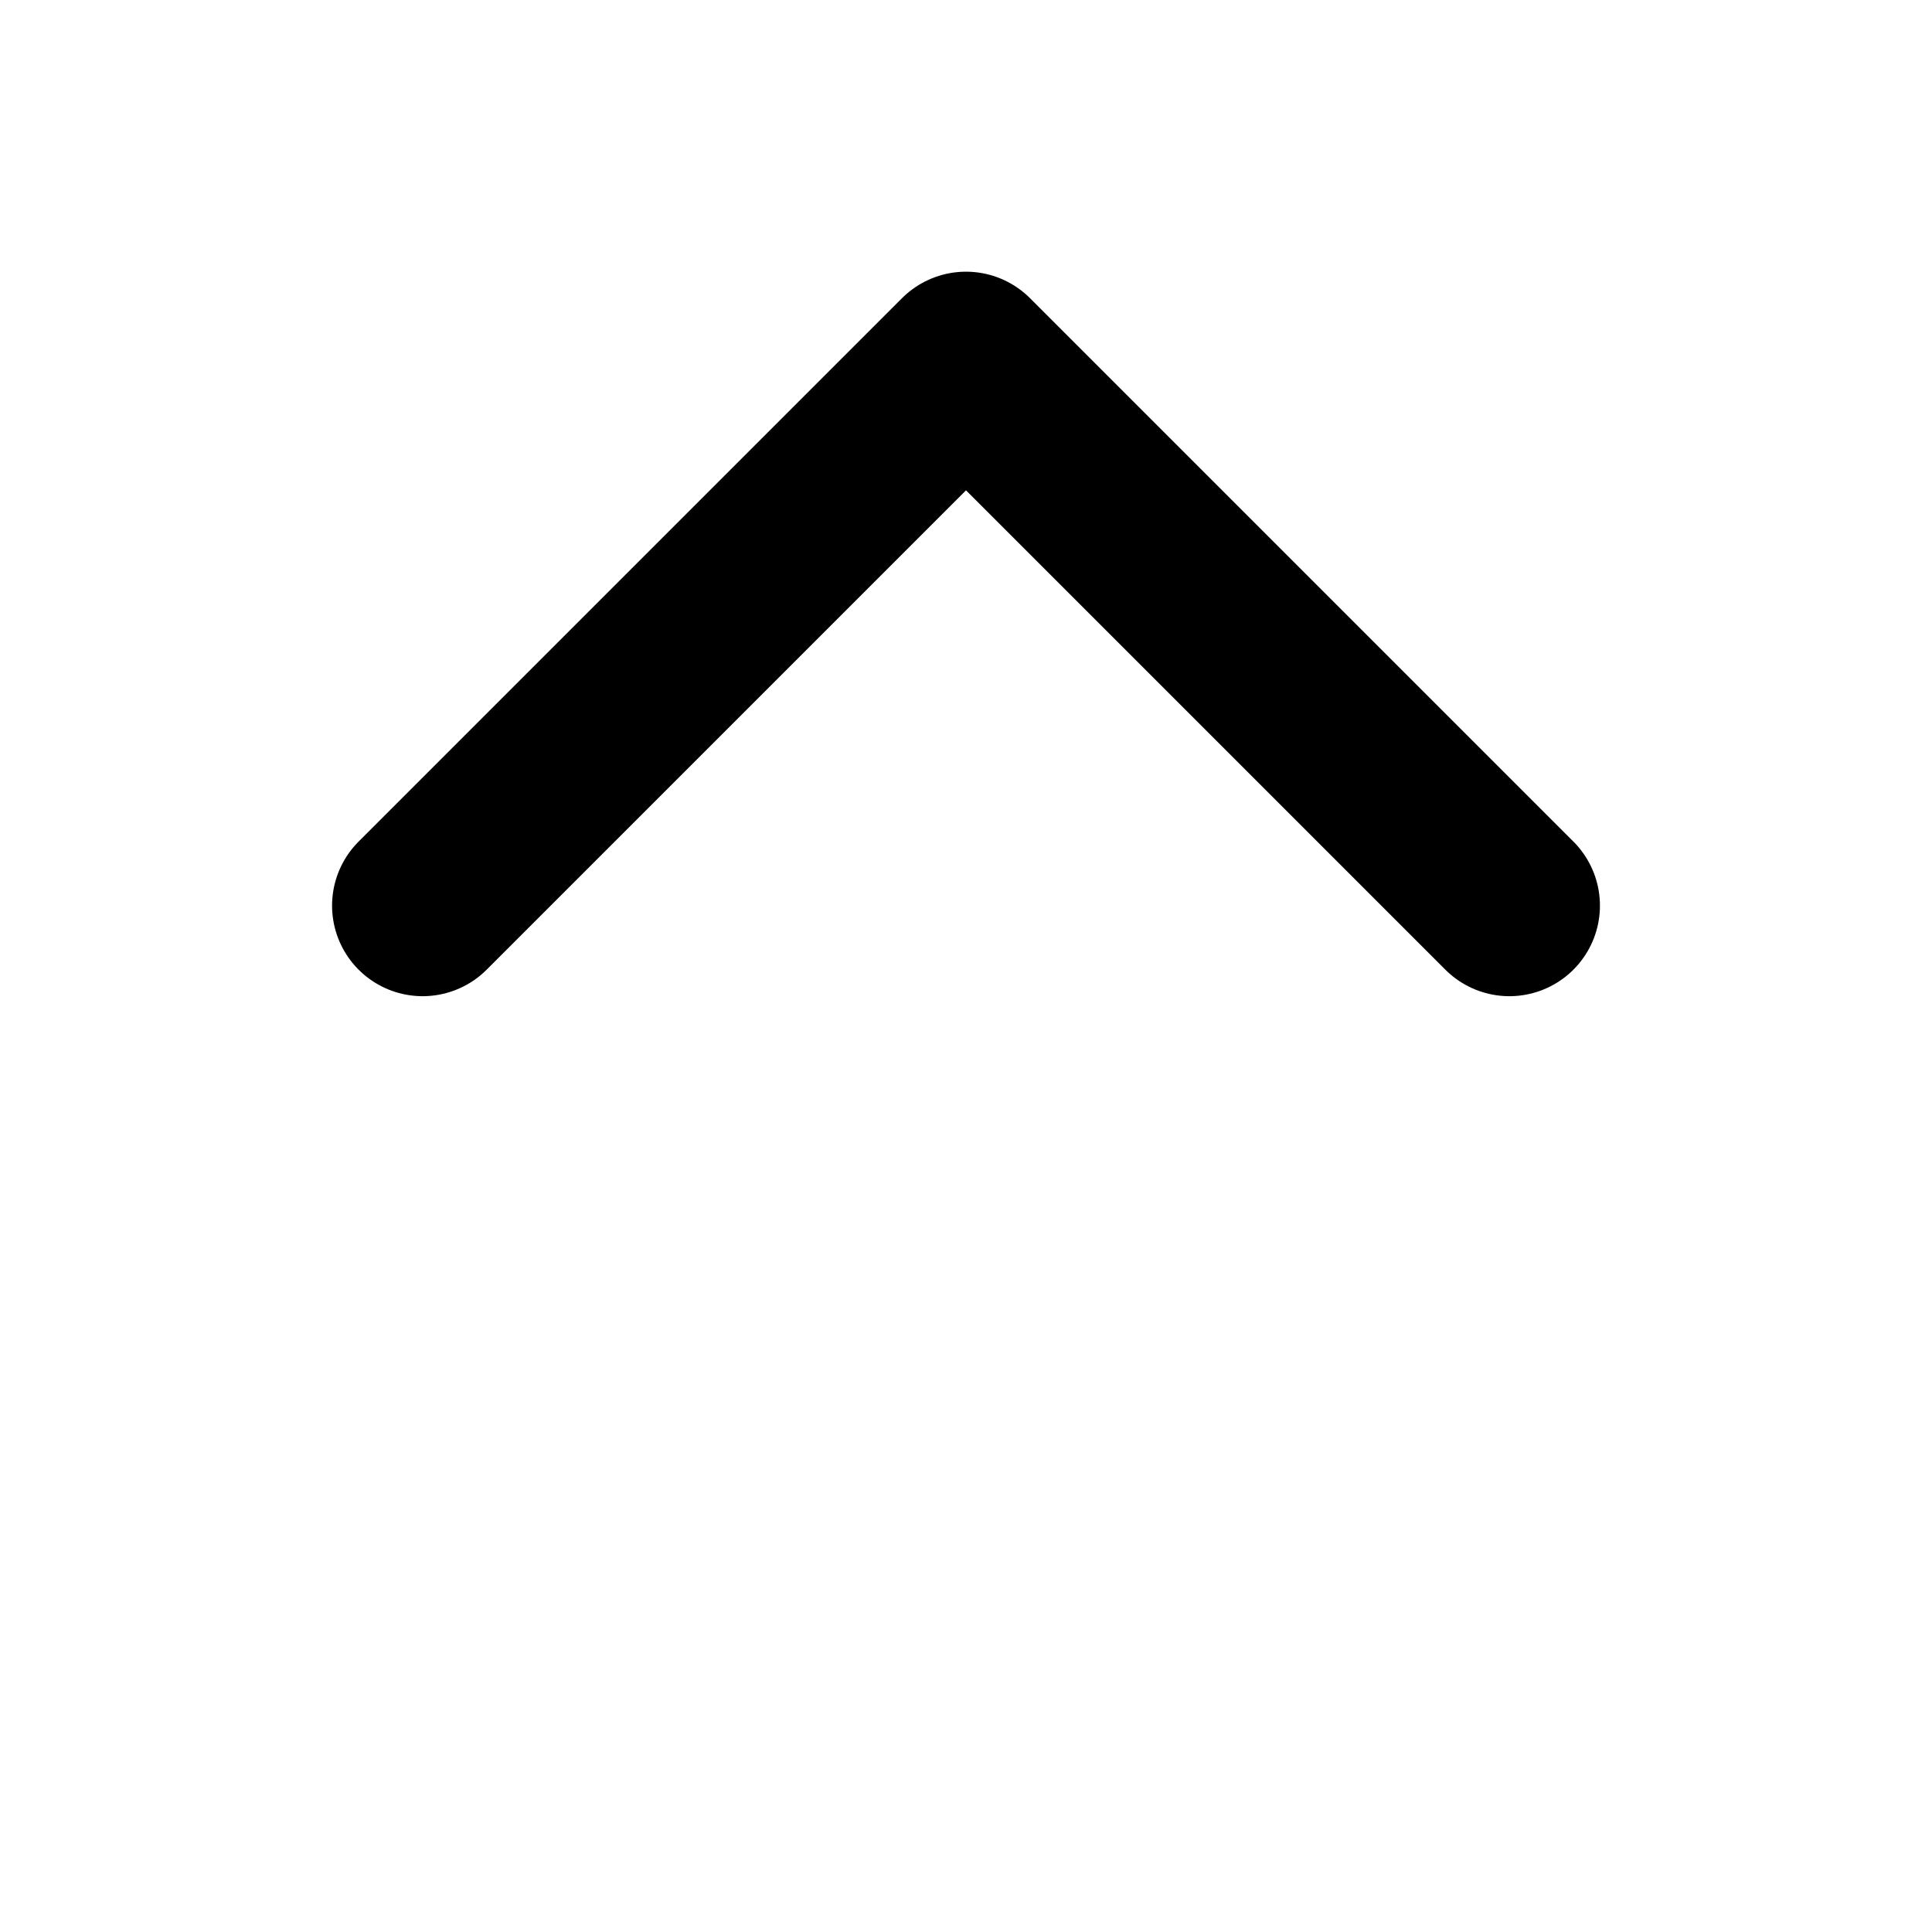 <svg xmlns="http://www.w3.org/2000/svg" viewBox="0 0 256 256"><rect width="256" height="256" fill="none"/><polyline points="56 120 128 48 200 120" fill="none" stroke="#000" stroke-linecap="round" stroke-linejoin="round" stroke-width="24"/></svg>
